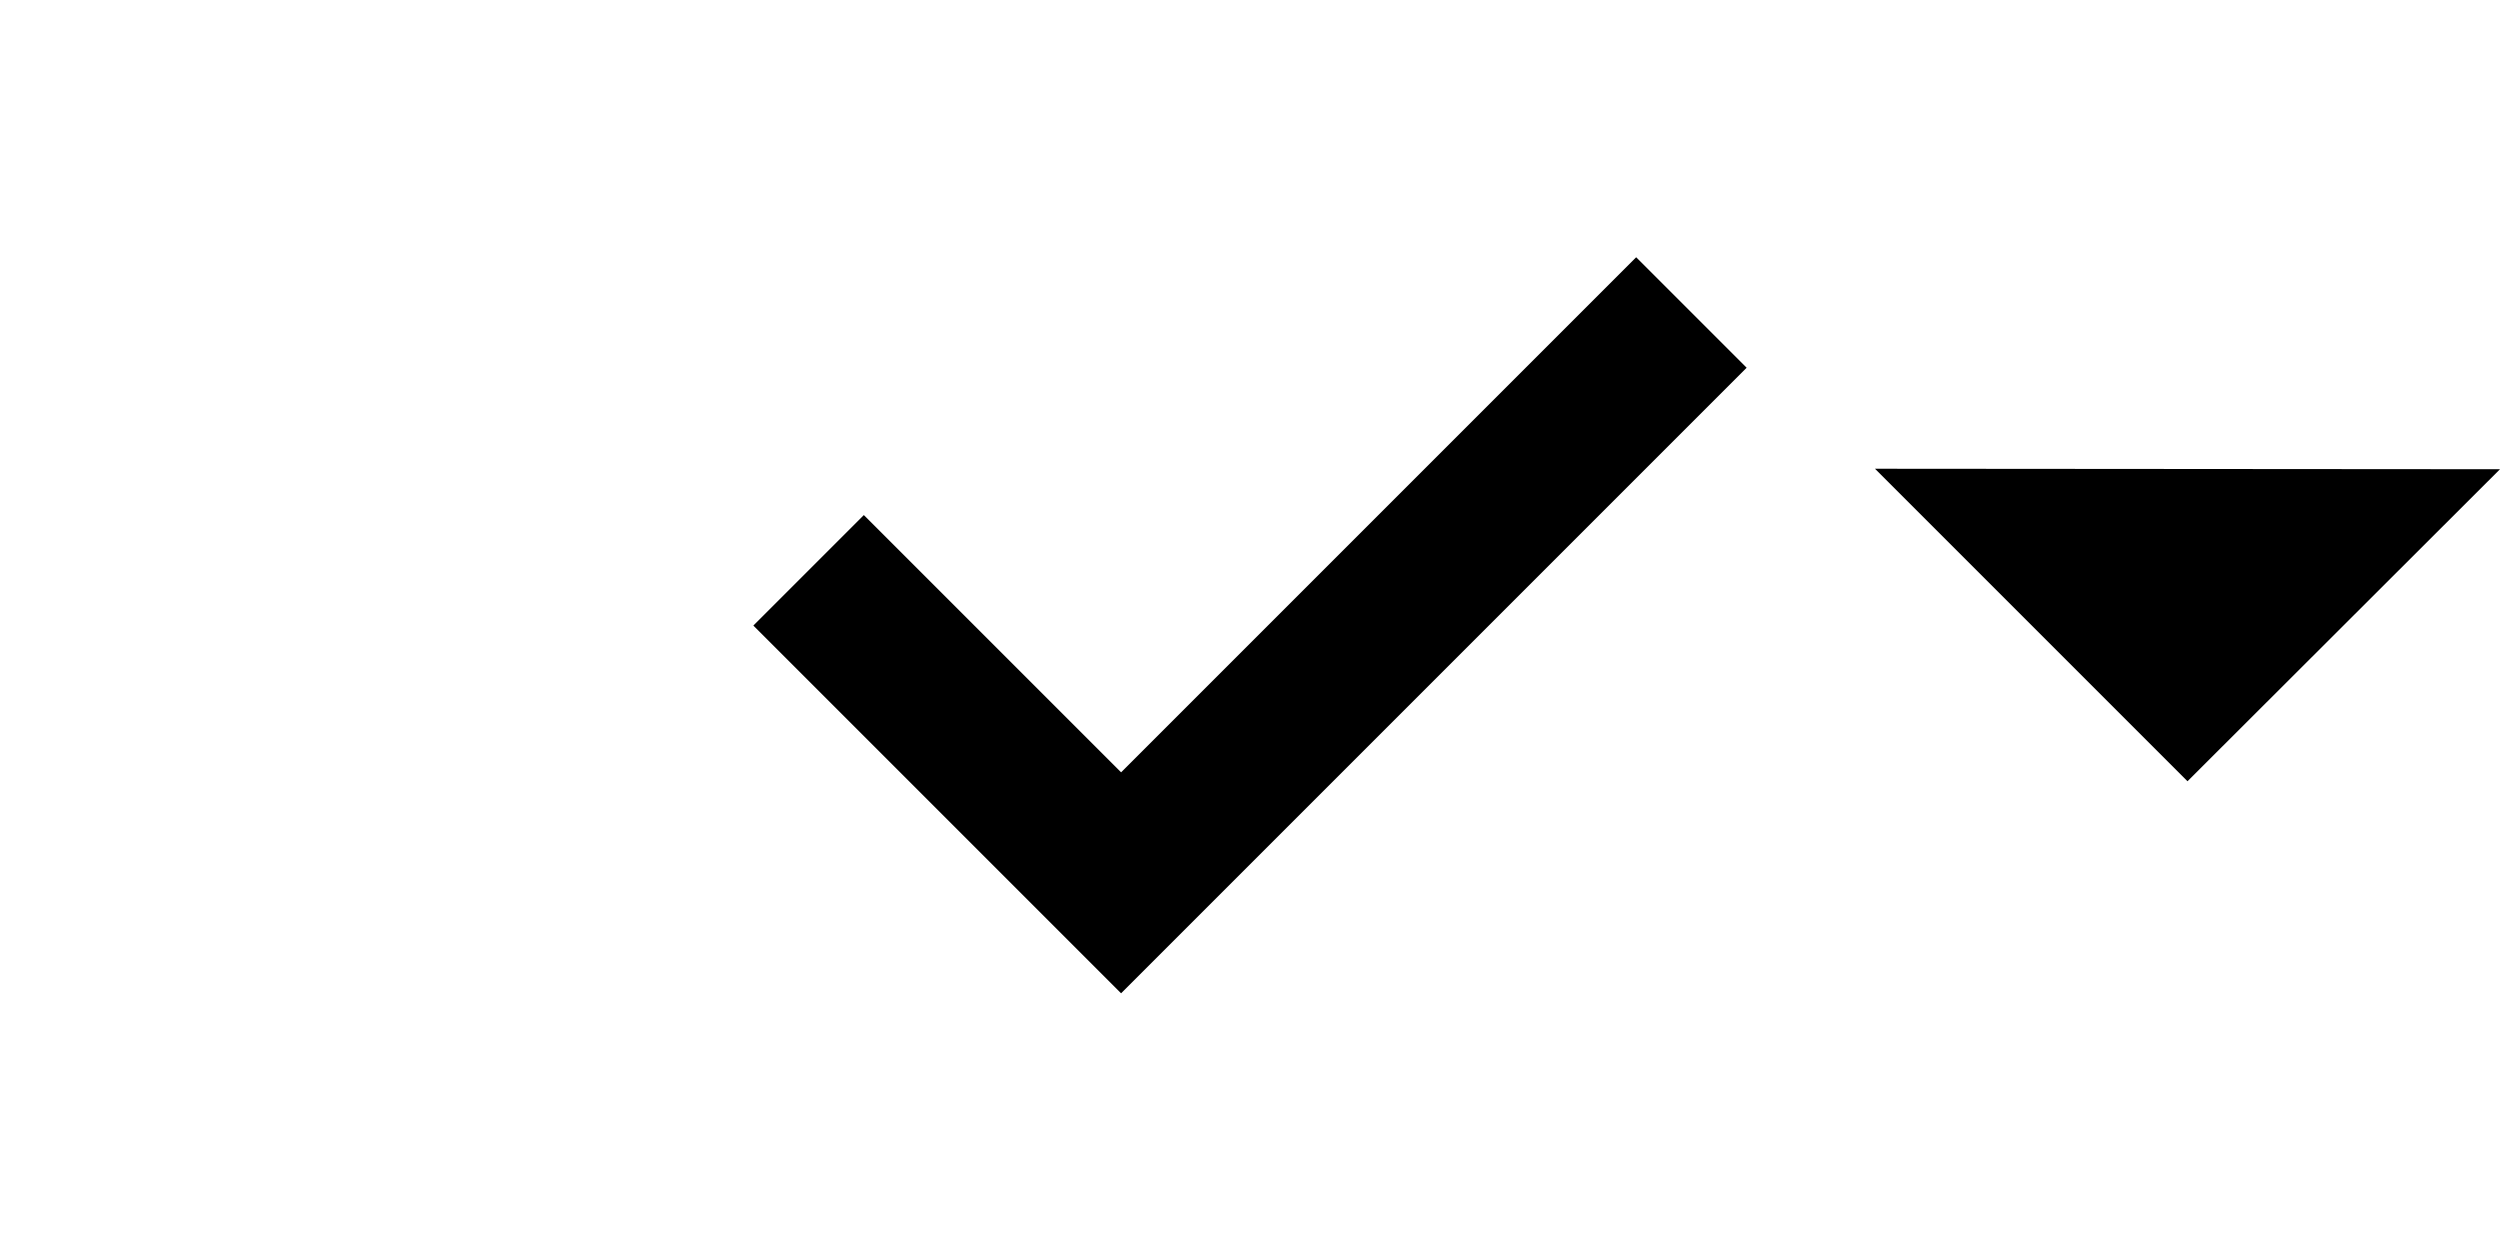 <svg width="32" height="16" version="1.1" viewBox="0 0 32 16" xmlns="http://www.w3.org/2000/svg"><path d="m10.35 7.3 4 4 7.3-7.3" fill="none" stroke="#000" stroke-width="2"/><path d="m24 6 4 4 4-3.994z" style="text-indent:0;text-transform:none"/></svg>
